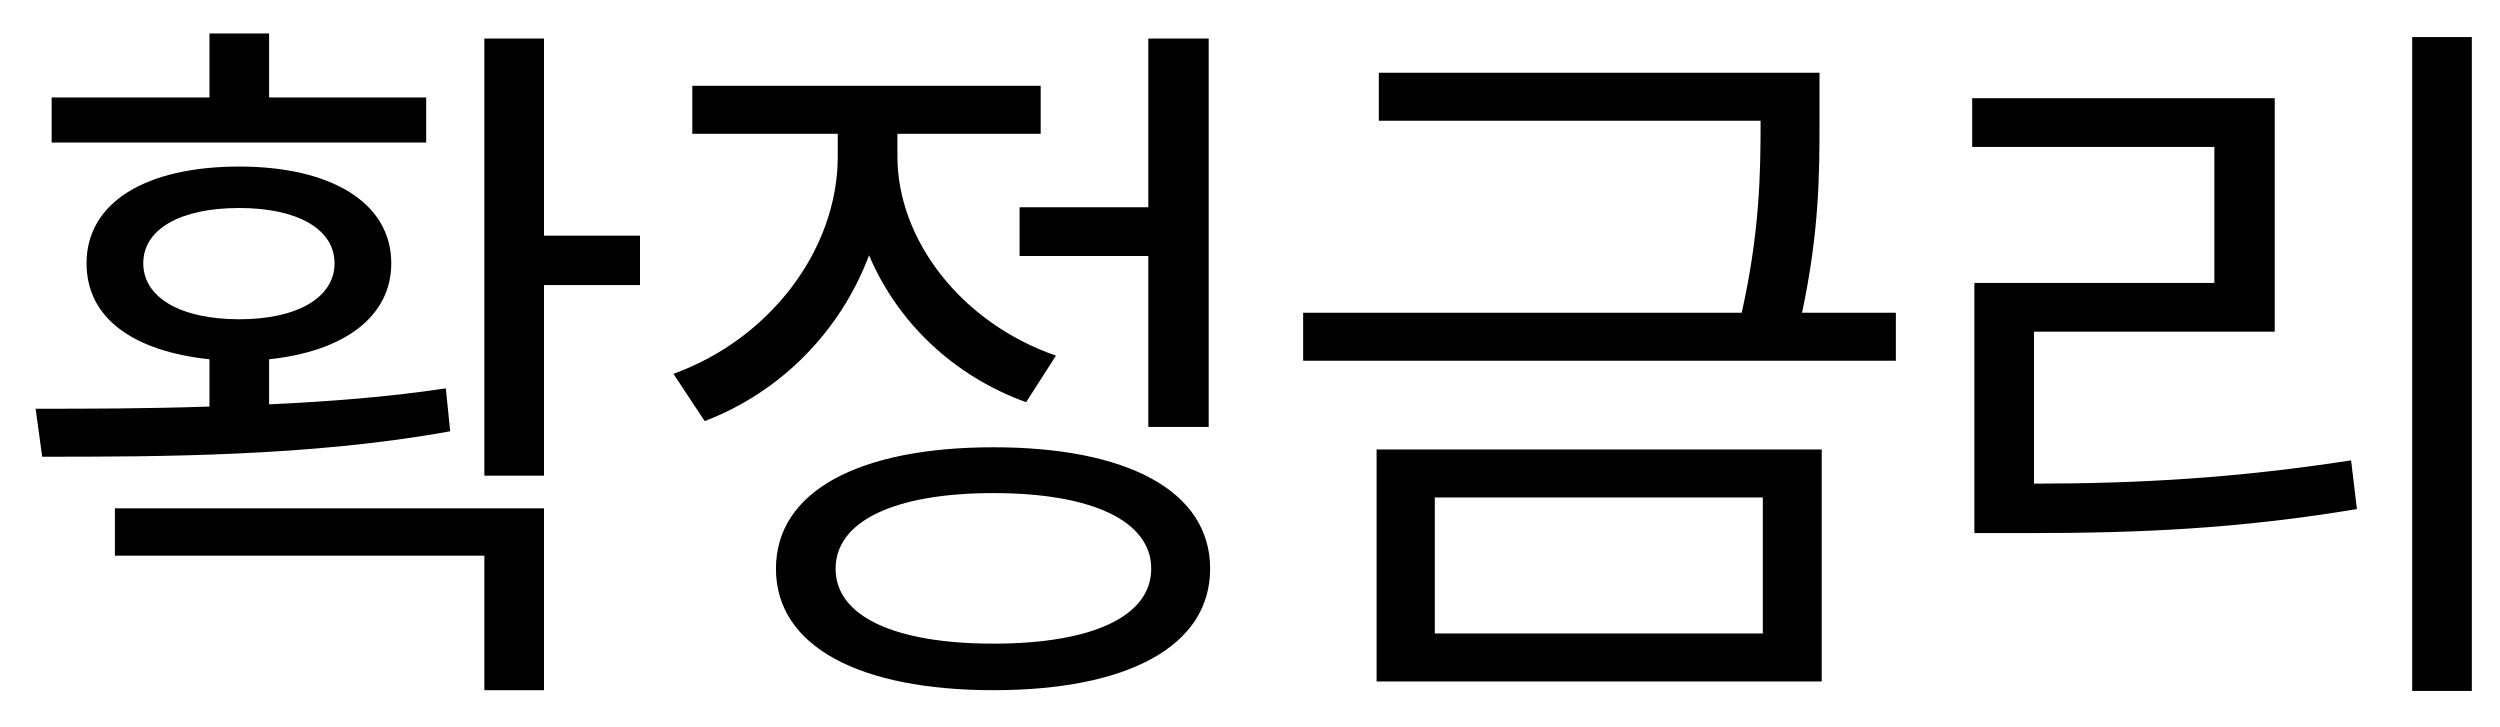 <svg width="55" height="16" viewBox="0 0 55 16" fill="none" xmlns="http://www.w3.org/2000/svg">
<path d="M1.136 3.136H9.376V2.144H5.92V0.736H4.608V2.144H1.136V3.136ZM11.968 6.272H14.08V5.184H11.968V0.848H10.656V10.464H11.968V6.272ZM9.904 9.488L9.808 8.544C8.528 8.736 7.264 8.832 5.92 8.896V7.904C7.584 7.728 8.608 6.96 8.608 5.792C8.608 4.448 7.264 3.664 5.264 3.664C3.216 3.664 1.904 4.448 1.904 5.792C1.904 7.008 2.944 7.728 4.608 7.904V8.944C3.2 8.992 1.936 8.992 0.784 8.992L0.928 10.048C3.44 10.048 6.832 10.048 9.904 9.488ZM3.152 5.792C3.152 5.04 3.968 4.576 5.264 4.576C6.544 4.576 7.36 5.04 7.36 5.792C7.36 6.544 6.544 7.024 5.264 7.024C3.968 7.024 3.152 6.544 3.152 5.792ZM11.968 11.184H2.528V12.224H10.656V15.184H11.968V11.184ZM25.263 0.848V4.56H22.431V5.632H25.263V9.392H26.591V0.848H25.263ZM22.575 8.848L23.231 7.824C21.151 7.104 19.743 5.28 19.743 3.44V2.944H22.895V1.888H15.231V2.944H18.431V3.44C18.431 5.488 16.943 7.456 14.815 8.224L15.503 9.264C17.183 8.624 18.495 7.28 19.119 5.616C19.743 7.088 20.975 8.272 22.575 8.848ZM21.855 9.84C18.911 9.84 17.071 10.8 17.071 12.512C17.071 14.224 18.911 15.184 21.855 15.184C24.799 15.184 26.623 14.224 26.623 12.512C26.623 10.8 24.799 9.84 21.855 9.84ZM21.855 14.16C19.663 14.16 18.383 13.552 18.383 12.512C18.383 11.472 19.663 10.848 21.855 10.848C24.047 10.848 25.327 11.472 25.327 12.512C25.327 13.552 24.047 14.16 21.855 14.16ZM41.709 7.936V6.88H39.645C40.029 5.072 40.029 3.792 40.029 2.656V1.6H30.334V2.656H38.733C38.733 3.792 38.718 5.088 38.318 6.88H28.669V7.936H41.709ZM40.078 9.888H30.285V14.992H40.078V9.888ZM38.782 13.936H31.566V10.944H38.782V13.936ZM54.38 15.2V0.816H53.068V15.2H54.38ZM44.748 10.64V7.296H50.044V2.16H43.388V3.232H48.716V6.224H43.436V11.728H44.62C47.1 11.728 49.244 11.632 51.852 11.2L51.724 10.128C49.228 10.512 47.1 10.64 44.748 10.64Z" fill="black"/>
</svg>
